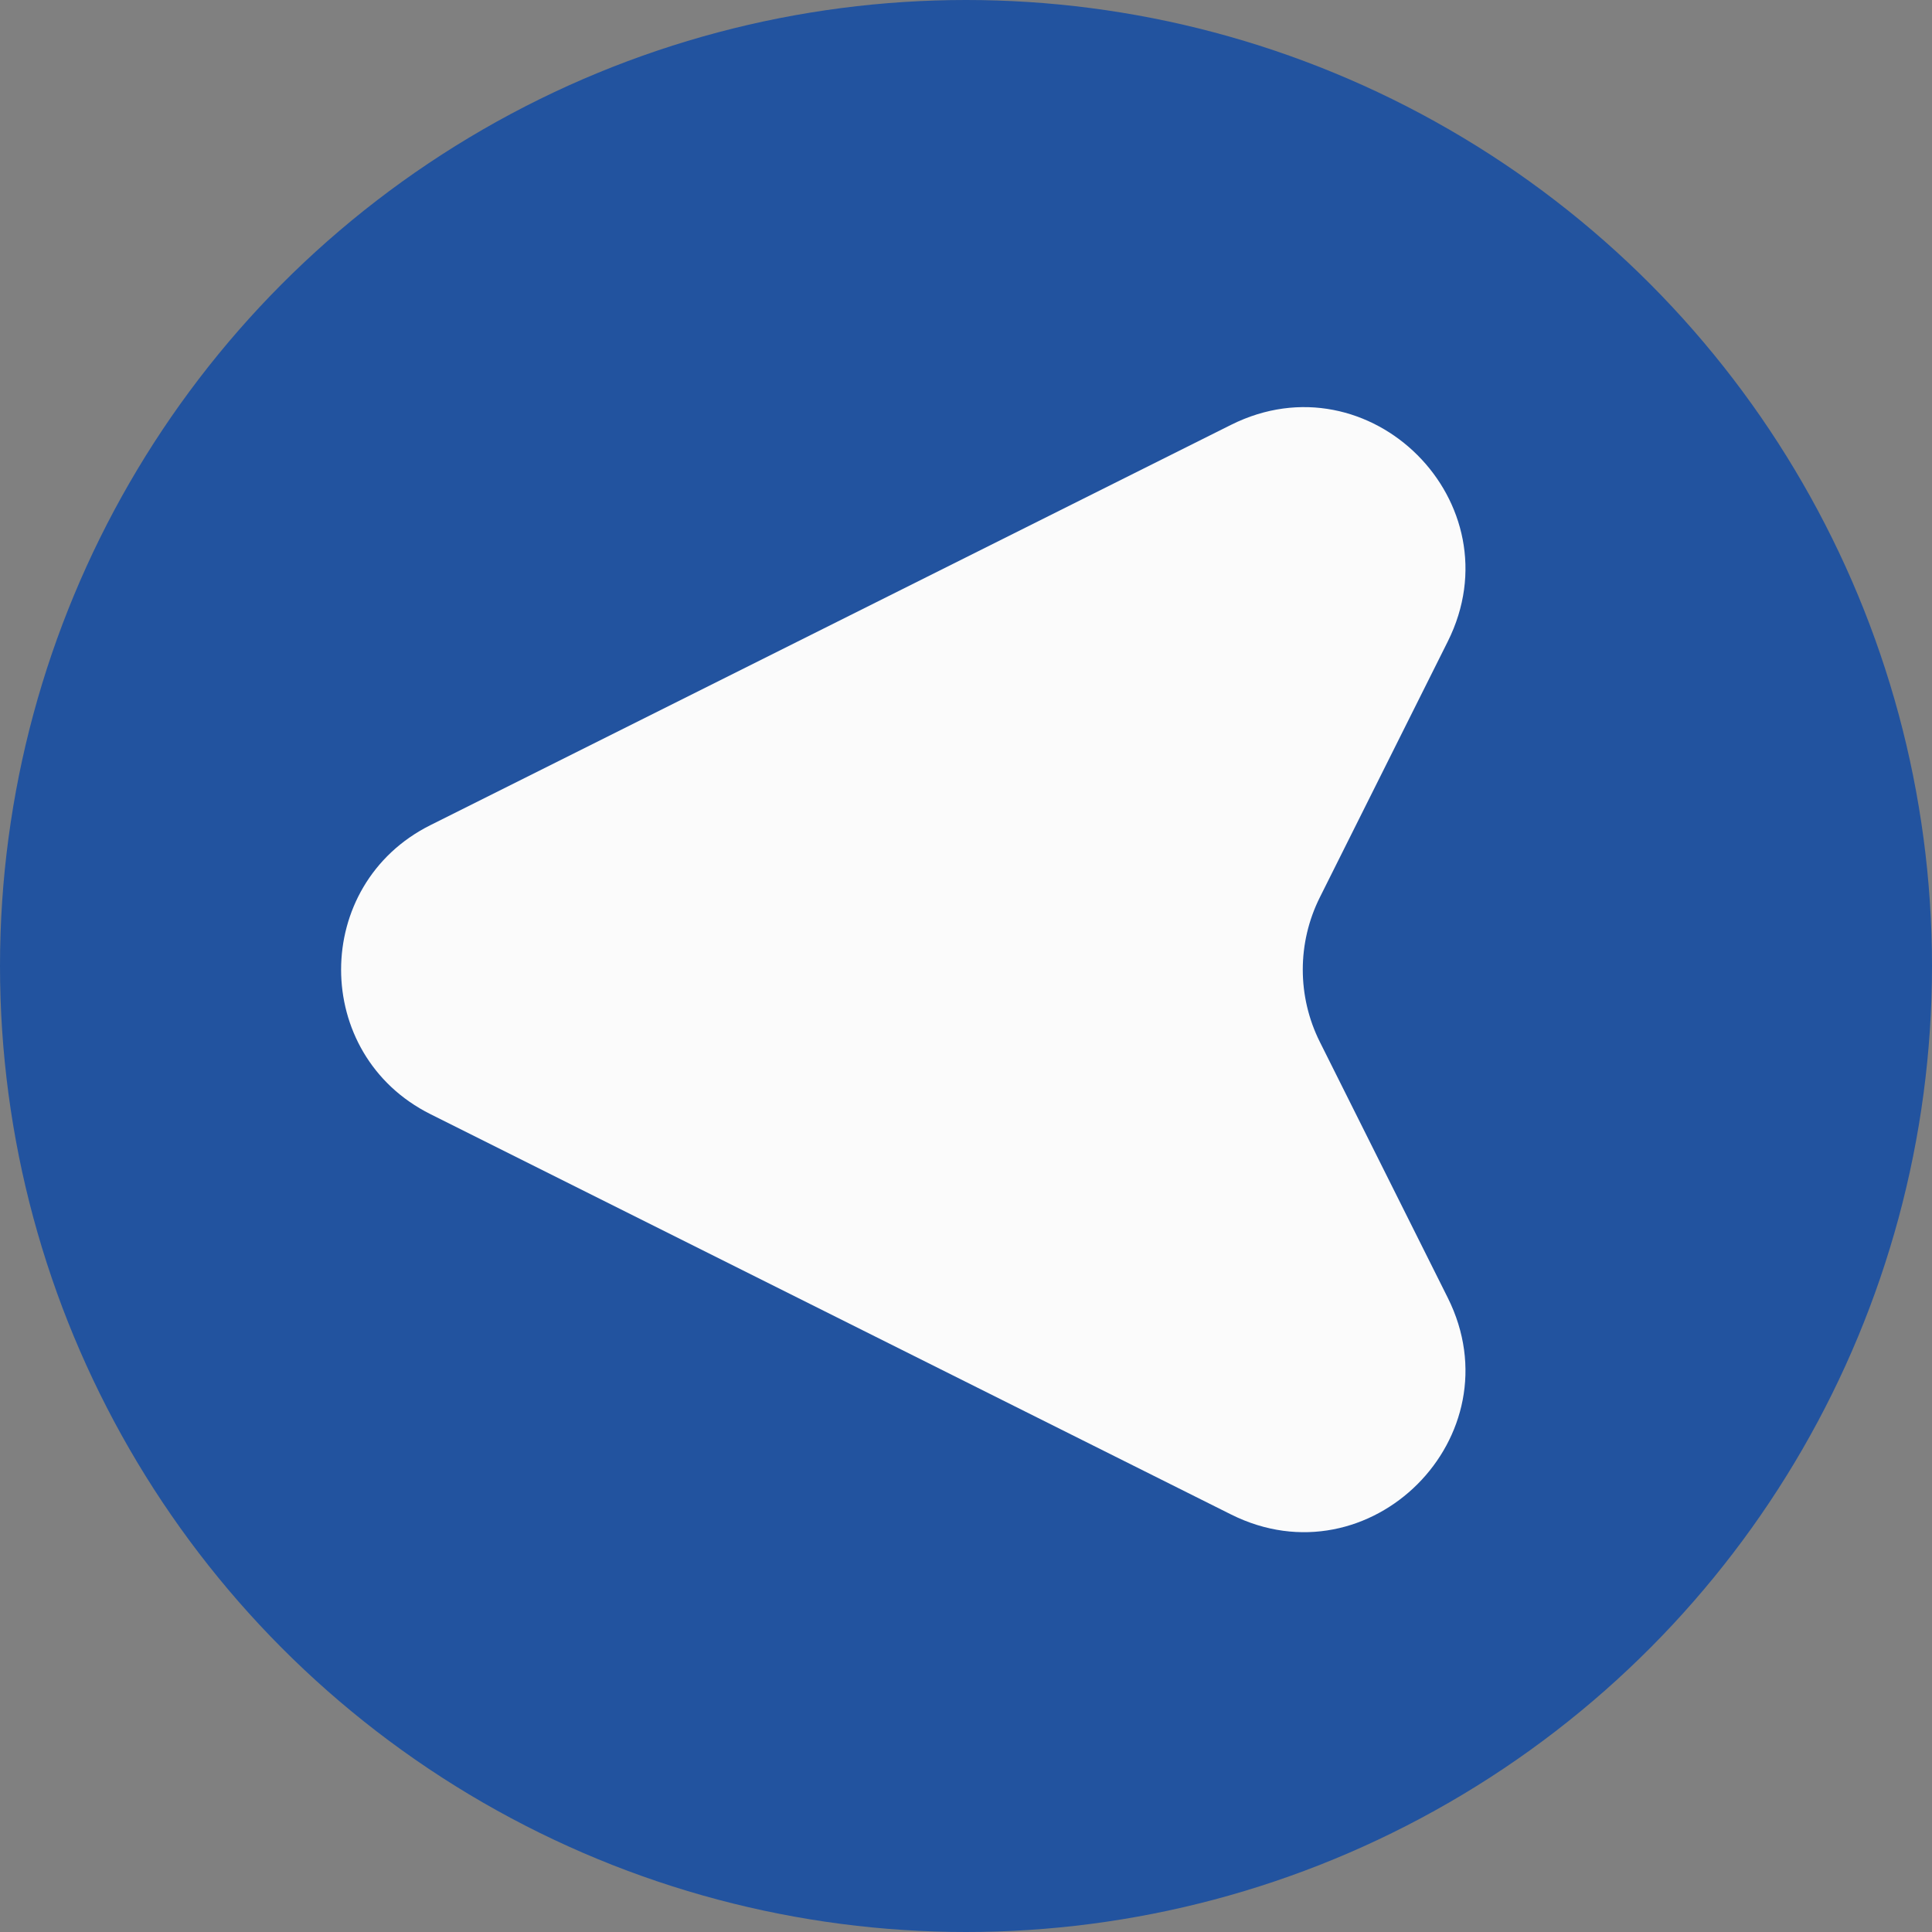 <svg width="64" height="64" viewBox="0 0 64 64" fill="none" xmlns="http://www.w3.org/2000/svg">
<rect x="0" y="0" width="64" height="64" fill="#808080" stroke="none"/>
<circle cx="32" cy="32" r="32" transform="rotate(-180 32 32)" fill="#22539F"/>
<path d="M43.721 34.514L47.958 42.988C50.258 47.588 45.379 52.468 40.779 50.168L14.258 36.907C10.313 34.935 10.313 29.306 14.258 27.334L40.779 14.074C45.379 11.774 50.258 16.654 47.958 21.253L43.721 29.727C42.968 31.234 42.968 33.007 43.721 34.514Z" fill="#FBFBFB"/>
</svg>

